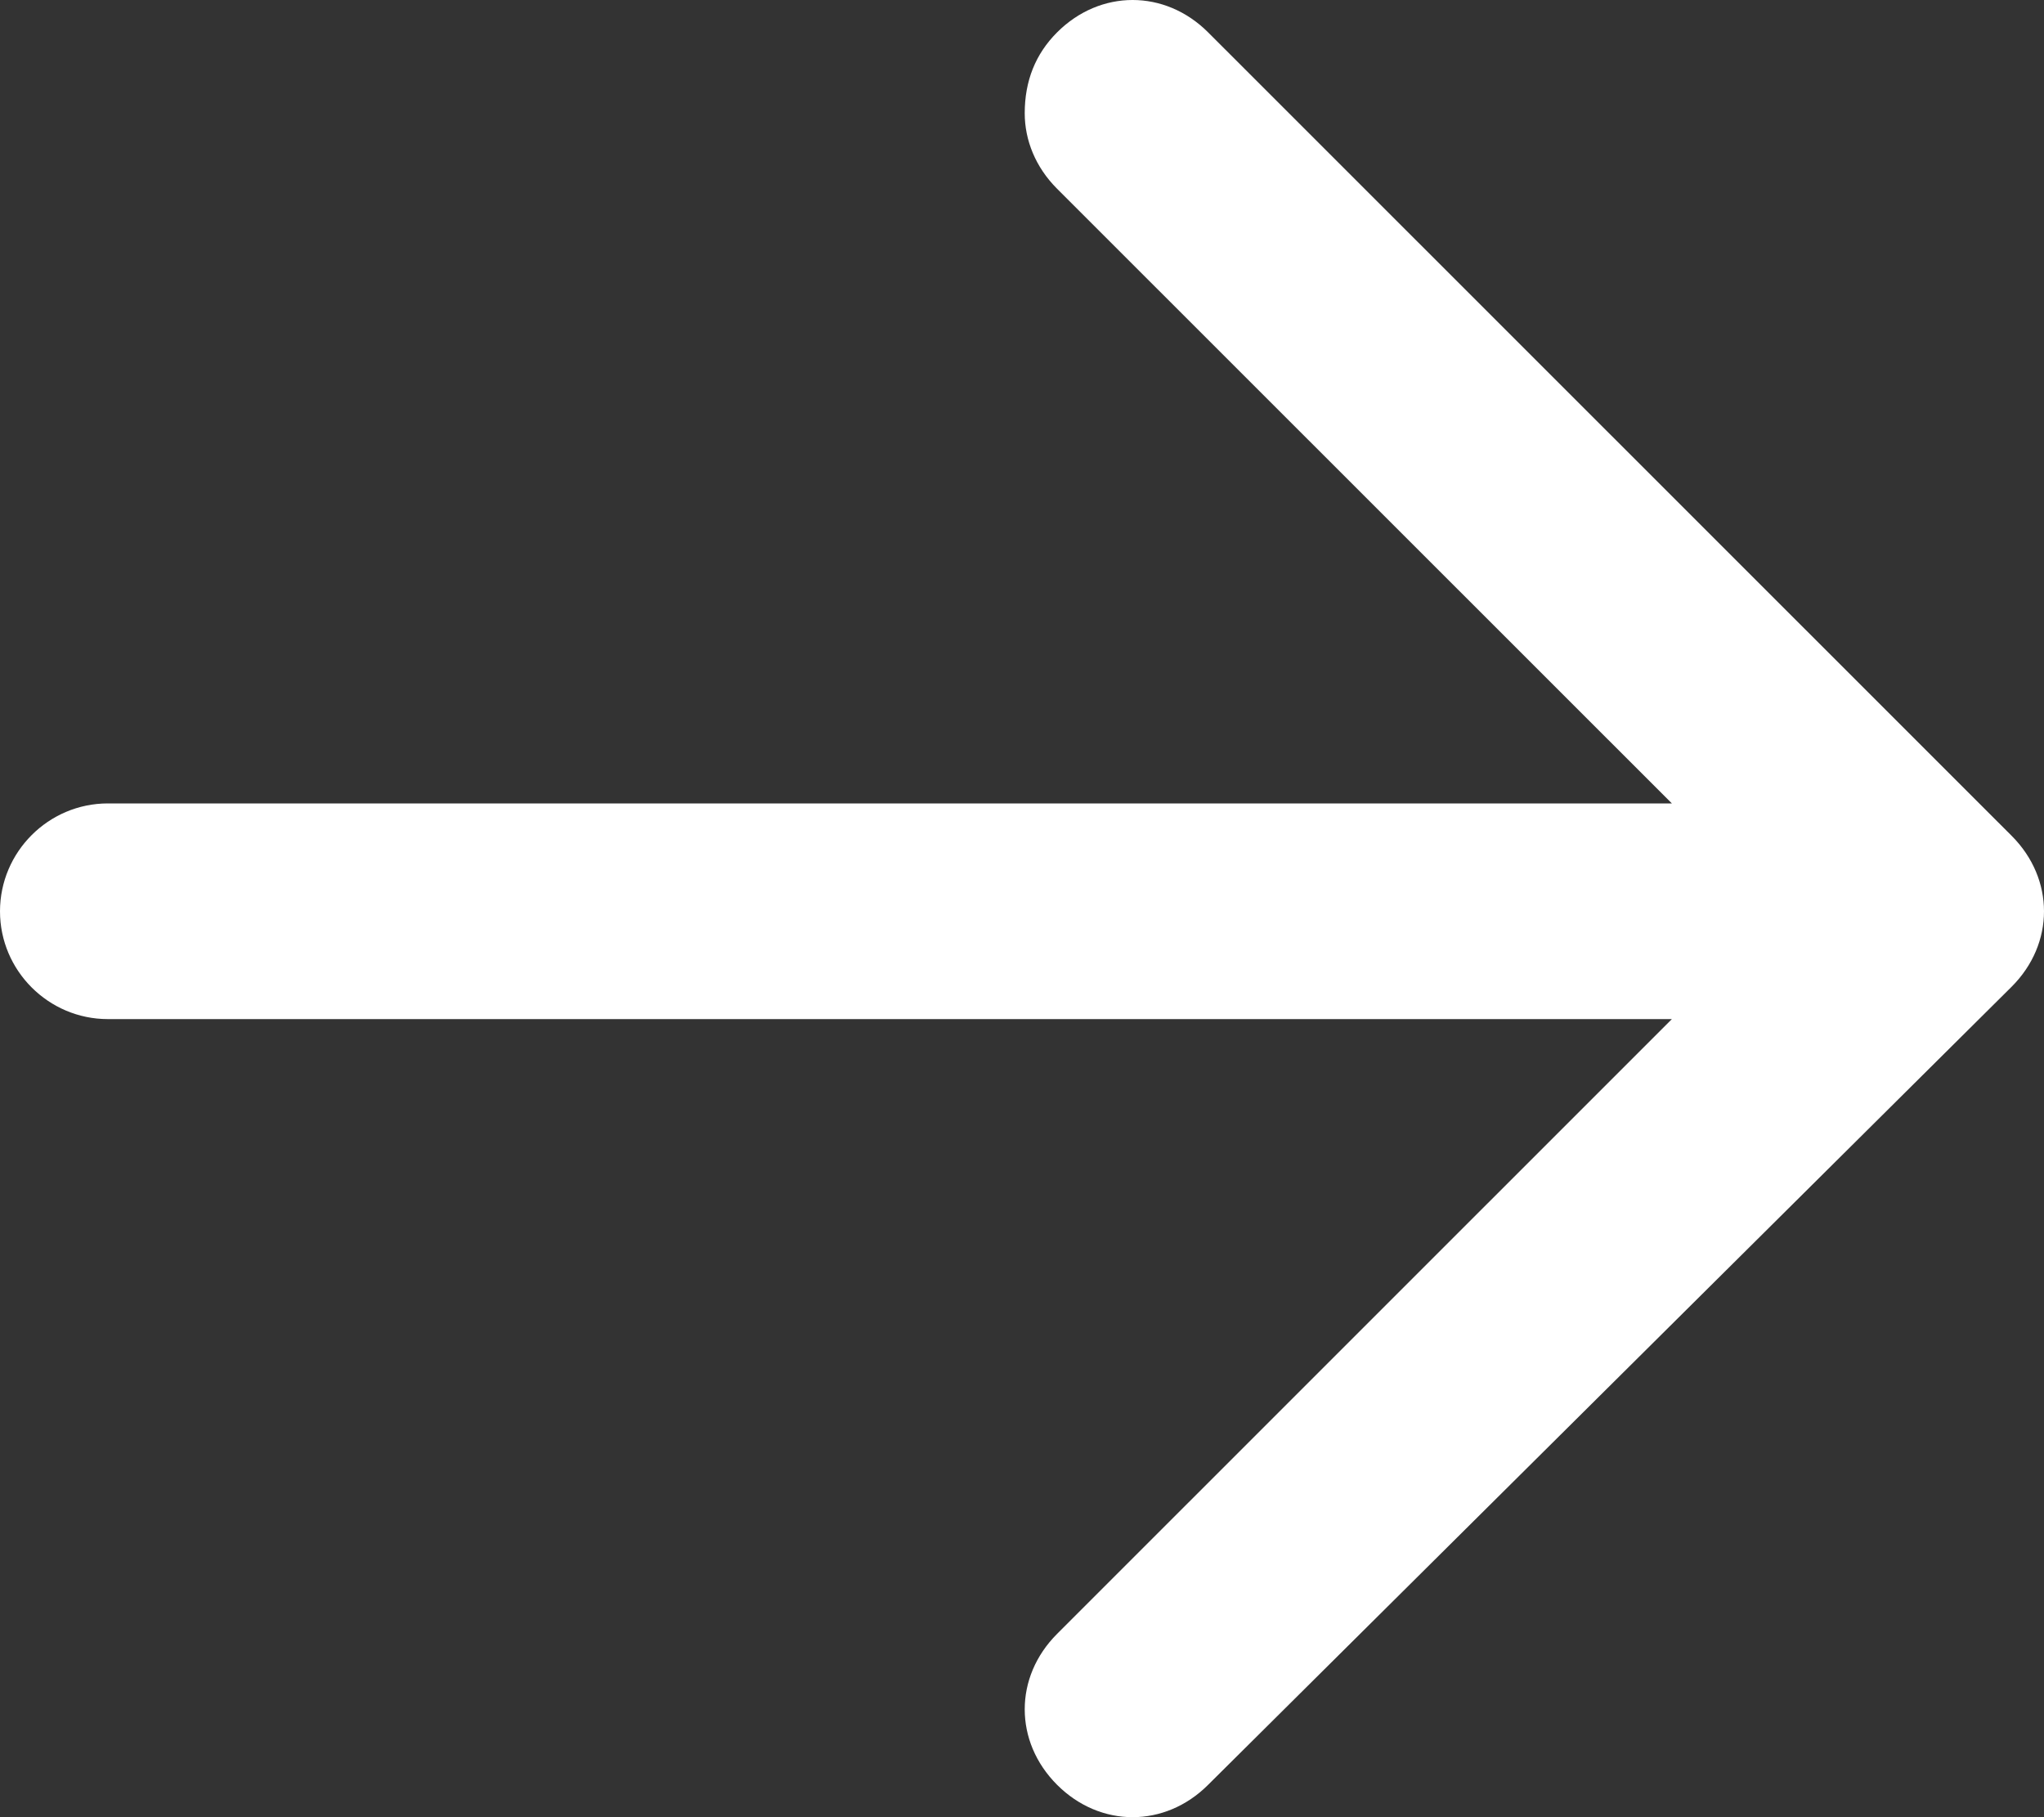 <?xml version="1.0" encoding="UTF-8"?>
<svg width="18px" height="16px" viewBox="0 0 18 16" version="1.1" xmlns="http://www.w3.org/2000/svg" xmlns:xlink="http://www.w3.org/1999/xlink">
    <rect x="0" y="0" width="18" height="16" fill="#333333" stroke="none"/>
    <!-- Generator: Sketch 50.2 (55047) - http://www.bohemiancoding.com/sketch -->
    <title>link arrow white</title>
    <desc>Created with Sketch.</desc>
    <defs></defs>
    <g id="Desktop" stroke="none" stroke-width="1" fill="none" fill-rule="evenodd">
        <g id="Home" transform="translate(-242, -4069)" fill="#FFFFFF">
            <g id="link-arrow-white" transform="translate(242, 4069)">
                <path d="M2.662,7.691 L8.074,2.277 L8.074,16.05 C8.074,16.573 8.501,17 9.024,17 C9.546,17 9.973,16.573 9.973,16.05 L9.973,2.277 L15.386,7.691 C15.576,7.881 15.813,7.976 16.05,7.976 C16.288,7.976 16.525,7.881 16.715,7.691 C17.095,7.311 17.095,6.741 16.715,6.361 L9.688,-0.715 C9.309,-1.095 8.739,-1.095 8.359,-0.715 L1.285,6.361 C0.905,6.741 0.905,7.311 1.285,7.691 C1.475,7.881 1.712,7.976 1.997,7.976 C2.234,7.976 2.472,7.881 2.662,7.691 Z" id="Page-1" transform="translate(9, 8) rotate(-270) translate(-9, -8) "></path>
            </g>
        </g>
    </g>
</svg>